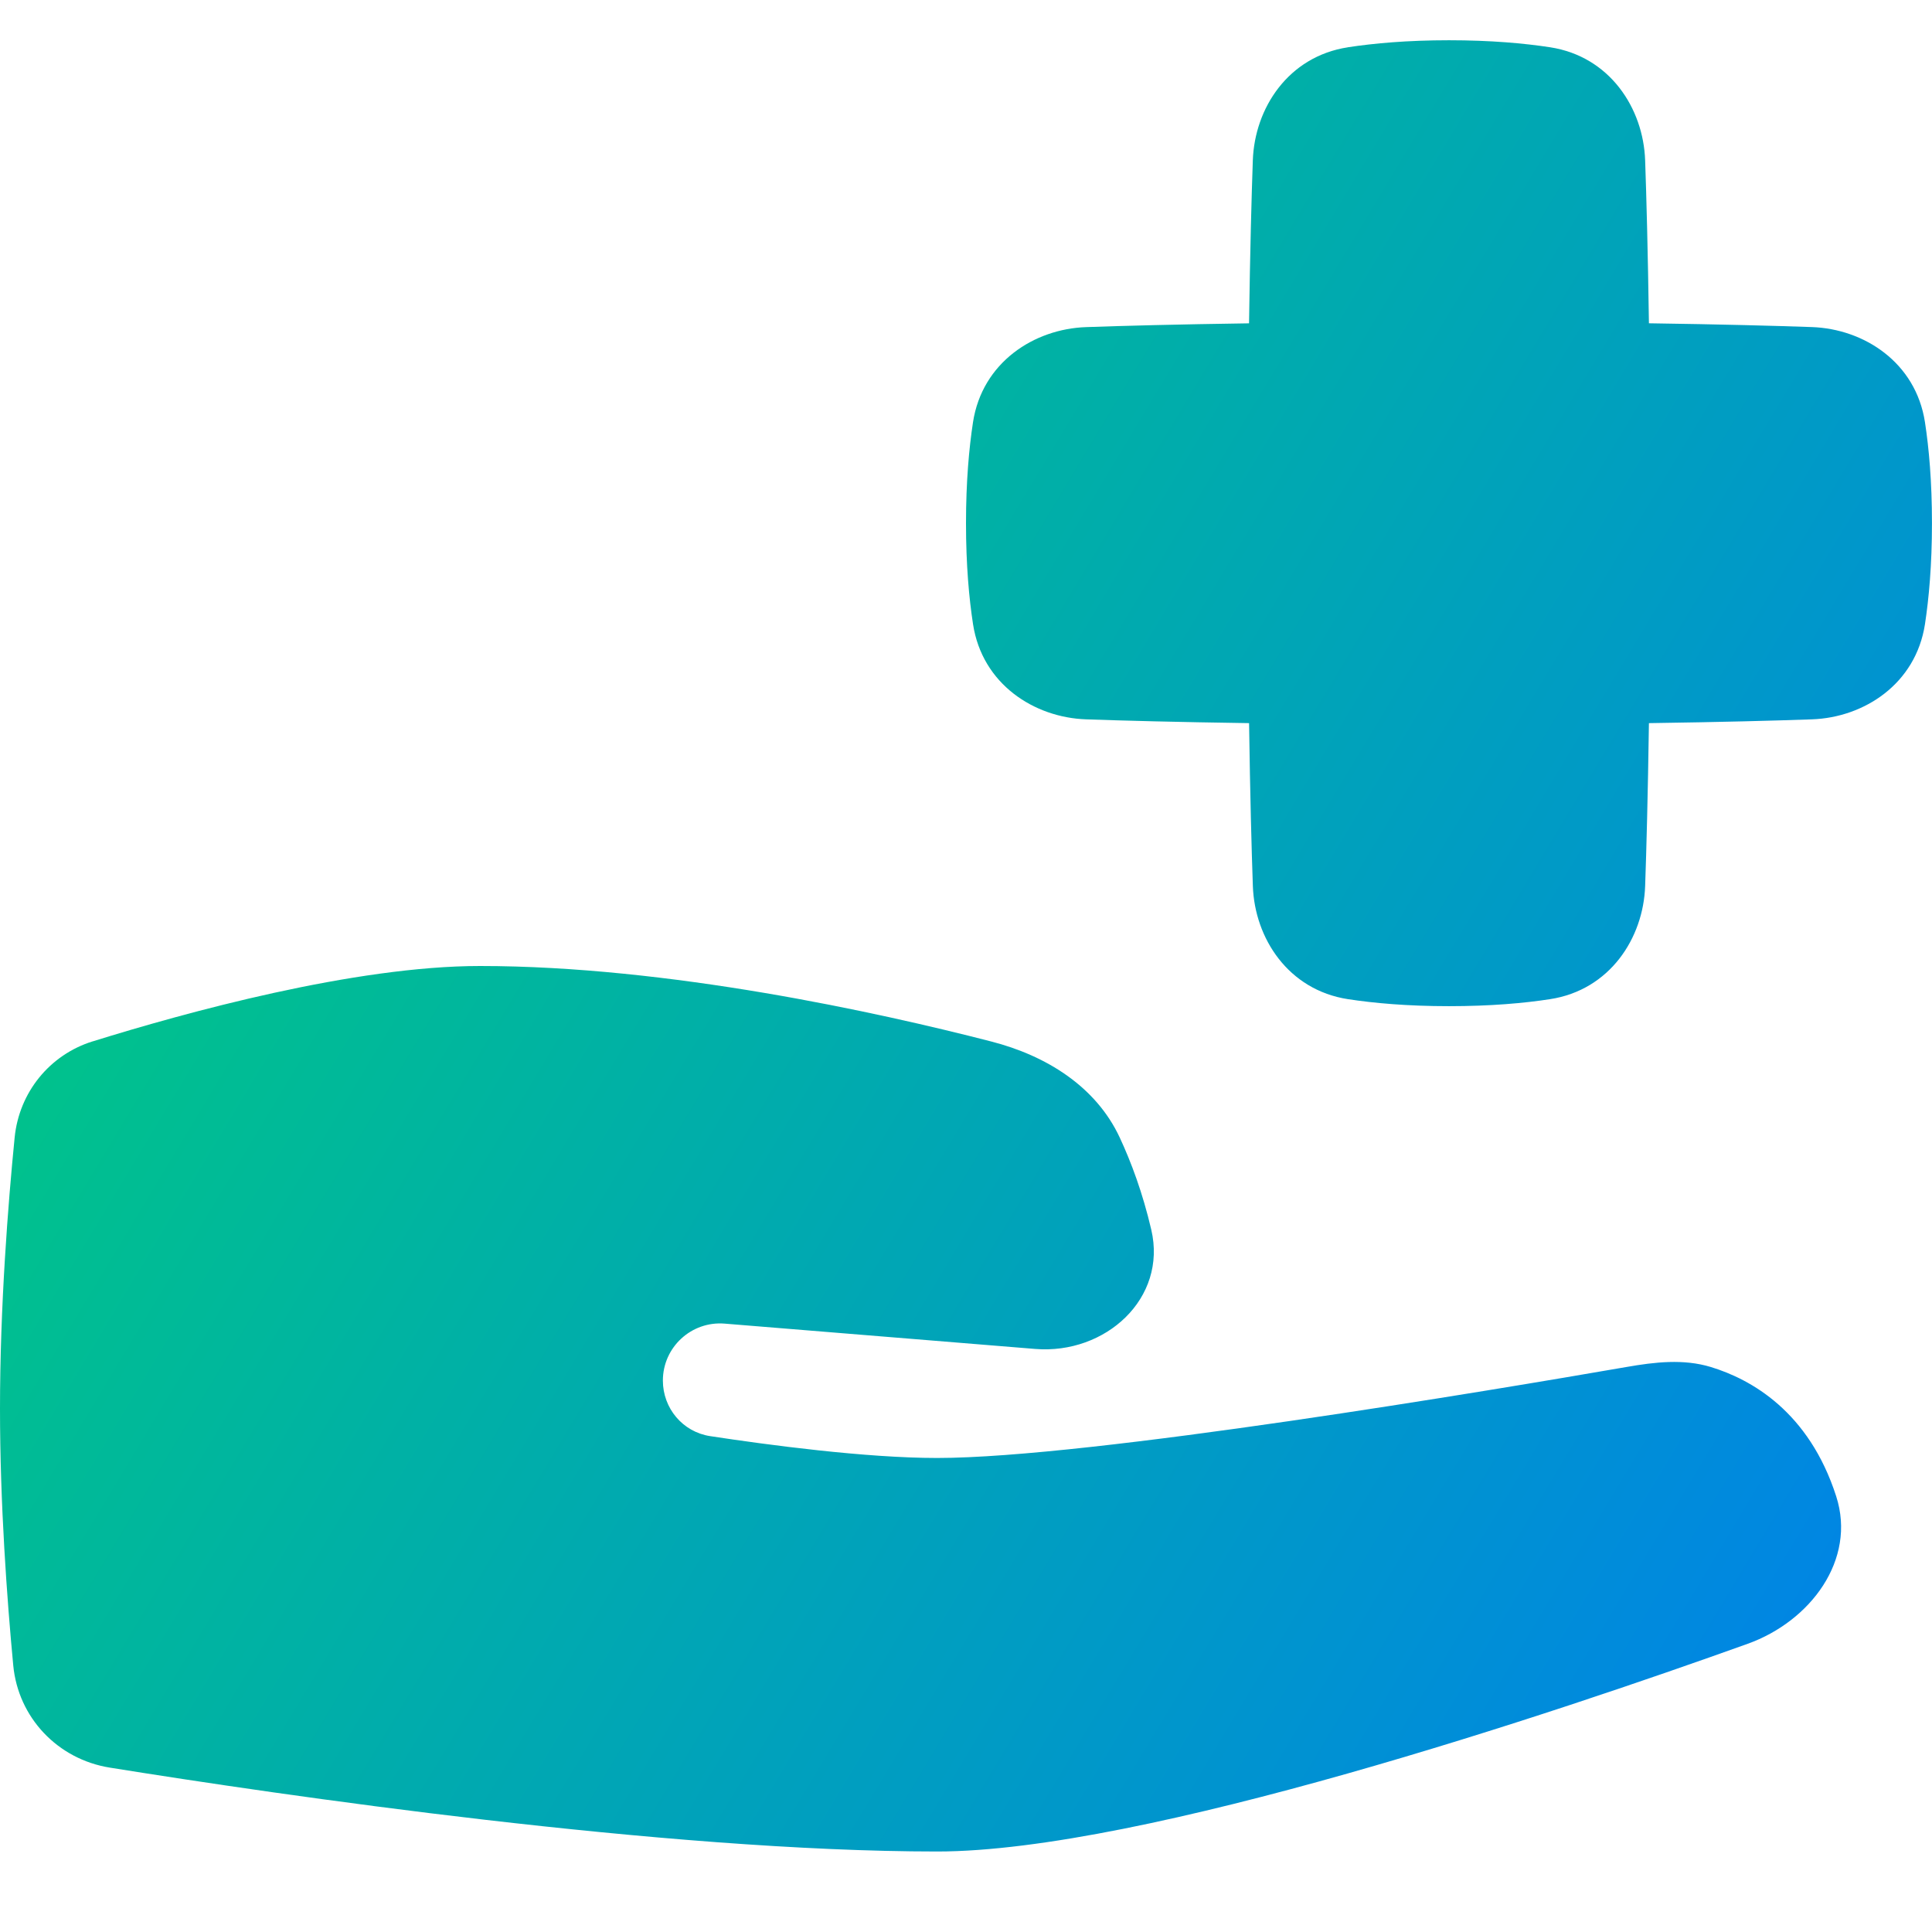 <svg xmlns="http://www.w3.org/2000/svg" fill="none" viewBox="0 0 48 48" id="Insurance-Hand--Streamline-Plump-Gradient">
  <desc>
    Insurance Hand Streamline Icon: https://streamlinehq.com
  </desc>
  <g id="insurance-hand--health-medical-insurance-hand-cross">
    <path id="Union" fill="url(#paint0_linear_7979_3937)" fill-rule="evenodd" d="M33.49 1.174C34.132 1.076 34.962 1 36 1c1.038 0 1.868.076 2.51.174 1.485.228 2.318 1.514 2.363 2.81.032.91.068 2.245.094 4.048 1.803.026 3.138.062 4.048.094 1.296.045 2.582.878 2.81 2.363.099.642.174 1.472.174 2.51 0 1.038-.076 1.868-.174 2.51-.229 1.485-1.514 2.318-2.81 2.363-.91.032-2.245.068-4.048.094-.026 1.803-.062 3.138-.094 4.048-.045 1.296-.878 2.582-2.363 2.81-.642.099-1.472.174-2.51.174-1.038 0-1.868-.076-2.51-.174-1.485-.229-2.318-1.514-2.363-2.81-.032-.91-.068-2.245-.094-4.048-1.803-.026-3.138-.062-4.048-.094-1.296-.045-2.582-.878-2.81-2.363C24.076 14.868 24 14.038 24 13c0-1.038.076-1.868.174-2.51.229-1.485 1.514-2.318 2.81-2.363.91-.032 2.245-.068 4.048-.094.026-1.803.062-3.138.094-4.048.045-1.296.878-2.582 2.363-2.81ZM2.303 25.872C1.231 26.206.475 27.143.364 28.26.201 29.904 0 32.452 0 35c0 2.366.174 4.732.329 6.375.123 1.302 1.108 2.334 2.399 2.541C6.962 44.596 16.526 46 23.284 46c5.116 0 15.352-3.444 20.138-5.161 1.558-.559 2.705-2.087 2.198-3.663-.678-2.11-2.12-2.91-3.115-3.213-.68-.207-1.393-.123-2.093-.001-3.275.568-13.348 2.261-17.128 2.261-1.783 0-4.217-.326-5.642-.543-.68-.104-1.173-.692-1.173-1.38 0-.829.708-1.482 1.535-1.415l7.715.629c1.747.142 3.284-1.256 2.884-2.963-.214-.917-.5-1.68-.784-2.29-.594-1.273-1.833-2.037-3.194-2.386C21.816 25.151 16.603 24 11.926 24c-3.116 0-7.301 1.15-9.623 1.873Z" clip-rule="evenodd"></path>
  </g>
  <defs>
    <linearGradient id="paint0_linear_7979_3937" x1="1.844" x2="54.793" y1="4.636" y2="36.469" gradientUnits="userSpaceOnUse">
      <stop stop-color="#00d078"></stop>
      <stop offset="1" stop-color="#007df0"></stop>
    </linearGradient>
  </defs>
</svg>